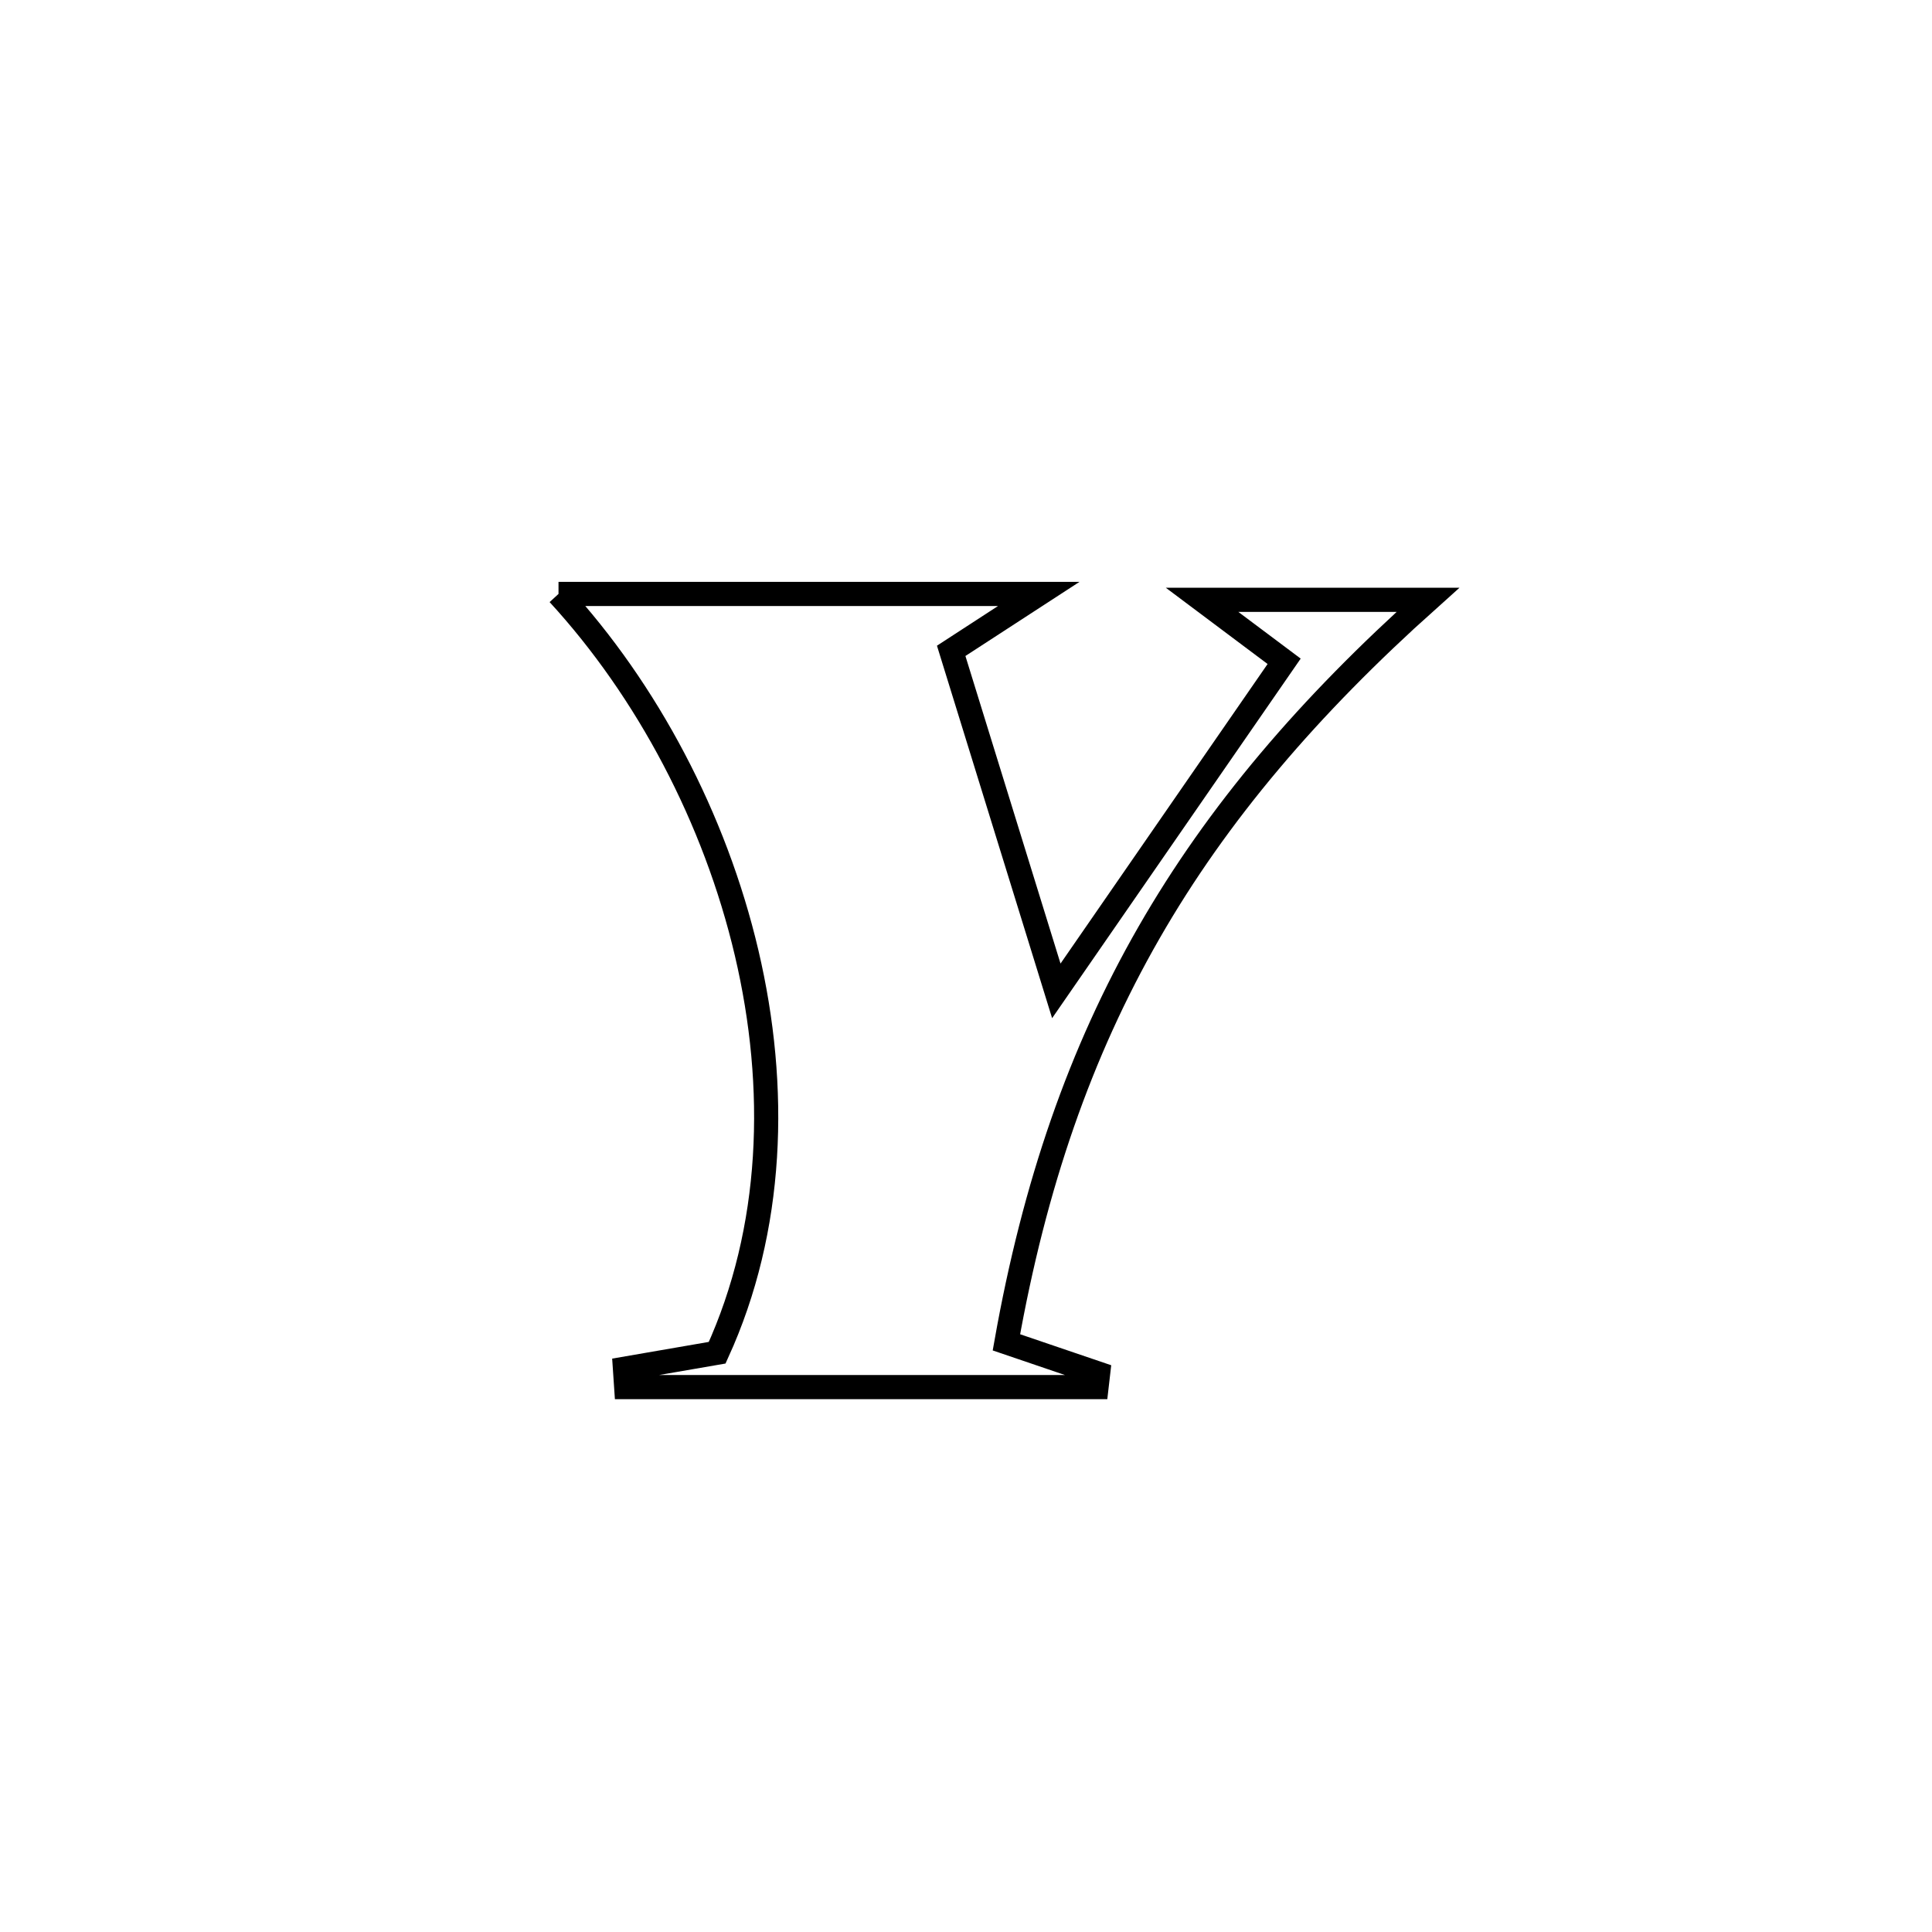 <svg xmlns="http://www.w3.org/2000/svg" viewBox="0.0 0.0 24.0 24.0" height="200px" width="200px"><path fill="none" stroke="black" stroke-width=".3" stroke-opacity="1.0"  filling="0" d="M6.938 7.378 L6.938 7.378 C8.927 7.378 10.915 7.378 12.904 7.378 L12.904 7.378 C12.541 7.614 12.178 7.849 11.816 8.085 L11.816 8.085 C12.251 9.493 12.687 10.901 13.122 12.309 L13.122 12.309 C14.066 10.944 15.009 9.58 15.952 8.215 L15.952 8.215 C15.612 7.961 15.272 7.706 14.932 7.451 L14.932 7.451 C15.867 7.451 16.803 7.451 17.738 7.451 L17.738 7.451 C16.261 8.773 15.126 10.1 14.273 11.586 C13.42 13.072 12.85 14.717 12.502 16.675 L12.502 16.675 C12.882 16.804 13.262 16.934 13.642 17.063 L13.642 17.063 C13.636 17.119 13.63 17.175 13.623 17.231 L13.623 17.231 C11.675 17.231 9.727 17.231 7.779 17.231 L7.779 17.231 C7.774 17.155 7.768 17.079 7.763 17.002 L7.763 17.002 C8.145 16.936 8.527 16.87 8.909 16.804 L8.909 16.804 C9.61 15.268 9.668 13.511 9.275 11.838 C8.882 10.166 8.039 8.577 6.938 7.378 L6.938 7.378"></path></svg>